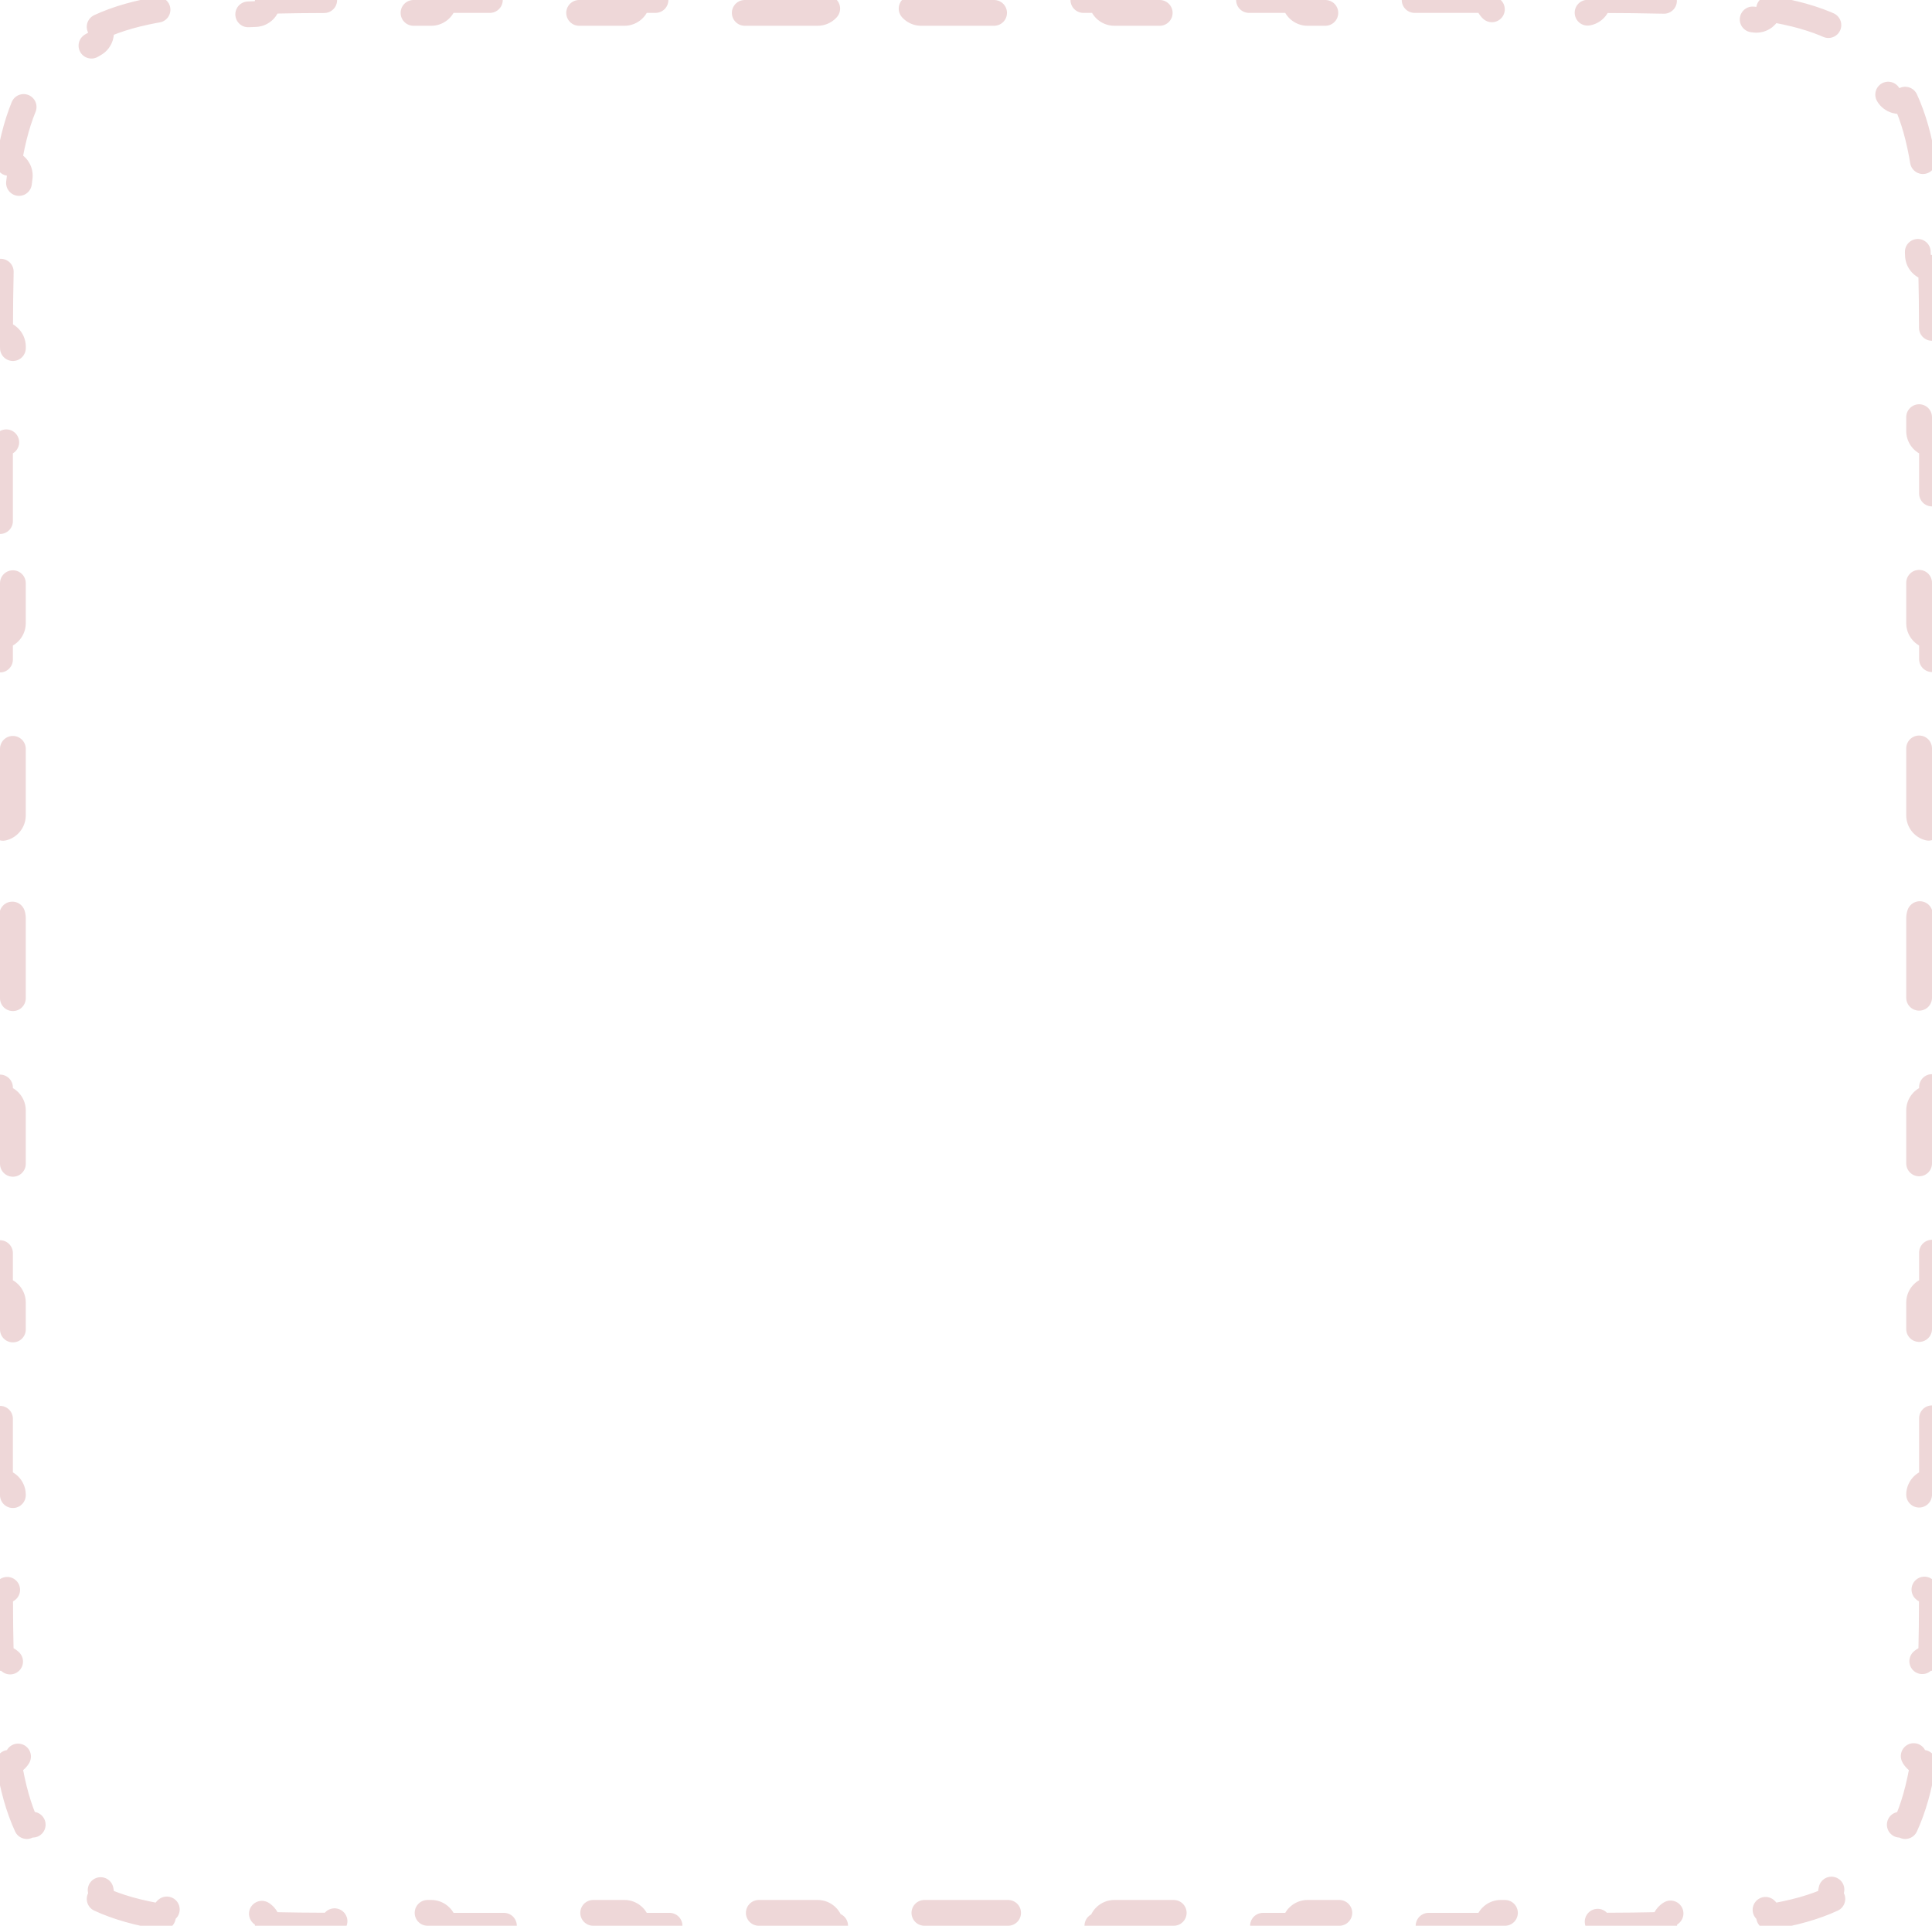 <svg width="300" height="299" viewBox="0 0 300 299" fill="none" xmlns="http://www.w3.org/2000/svg">
<path d="M0 80.908V68.926C1.105 68.926 2 68.03 2 66.926V60C2 57.859 2 55.801 2.004 53.821C2.006 52.717 1.113 51.821 0.009 51.818C0.022 48.138 0.054 44.734 0.13 41.579C1.231 41.61 2.15 40.745 2.185 39.644C2.332 35.041 2.594 31.042 3.056 27.534C3.199 26.448 2.443 25.451 1.363 25.293C1.978 21.509 2.869 18.276 4.163 15.472C5.113 15.958 6.286 15.61 6.815 14.671C7.746 13.016 8.861 11.541 10.201 10.201C11.541 8.861 13.016 7.746 14.671 6.815C15.61 6.286 15.958 5.113 15.472 4.163C18.276 2.869 21.509 1.978 25.293 1.363C25.451 2.443 26.448 3.199 27.534 3.056C31.042 2.594 35.041 2.332 39.644 2.185C40.745 2.15 41.61 1.231 41.579 0.13C44.734 0.054 48.138 0.022 51.818 0.009C51.821 1.113 52.717 2.006 53.822 2.004C55.801 2 57.859 2 60 2H66.964C68.069 2 68.964 1.105 68.964 0H81.036C81.036 1.105 81.931 2 83.036 2H96.964C98.069 2 98.964 1.105 98.964 0H111.036C111.036 1.105 111.931 2 113.036 2H126.964C128.069 2 128.964 1.105 128.964 0H141.036C141.036 1.105 141.931 2 143.036 2H156.964C158.069 2 158.964 1.105 158.964 0H171.036C171.036 1.105 171.931 2 173.036 2H186.964C188.069 2 188.964 1.105 188.964 0H201.036C201.036 1.105 201.931 2 203.036 2H216.964C218.069 2 218.964 1.105 218.964 0H231.036C231.036 1.105 231.931 2 233.036 2H240C242.141 2 244.199 2 246.179 2.004C247.283 2.006 248.179 1.113 248.182 0.009C251.862 0.022 255.266 0.054 258.421 0.13C258.39 1.231 259.255 2.15 260.357 2.185C264.959 2.332 268.958 2.594 272.466 3.056C273.552 3.199 274.549 2.443 274.707 1.363C278.492 1.978 281.724 2.869 284.528 4.163C284.042 5.113 284.39 6.286 285.328 6.815C286.984 7.746 288.459 8.861 289.799 10.201C291.139 11.541 292.254 13.016 293.185 14.671C293.714 15.61 294.887 15.958 295.837 15.472C297.131 18.276 298.022 21.509 298.637 25.293C297.557 25.451 296.801 26.448 296.944 27.534C297.406 31.042 297.668 35.041 297.815 39.644C297.85 40.745 298.769 41.61 299.87 41.579C299.946 44.734 299.978 48.138 299.991 51.818C298.887 51.821 297.994 52.717 297.996 53.822C298 55.801 298 57.859 298 60V66.926C298 68.03 298.895 68.926 300 68.926V80.908C298.895 80.908 298 81.803 298 82.908V96.759C298 97.864 298.895 98.759 300 98.759V110.741C298.895 110.741 298 111.637 298 112.741V126.592C298 127.697 298.895 128.592 300 128.592V140.574C298.895 140.574 298 141.47 298 142.574V156.426C298 157.53 298.895 158.426 300 158.426V170.408C298.895 170.408 298 171.303 298 172.408V186.259C298 187.363 298.895 188.259 300 188.259V200.241C298.895 200.241 298 201.137 298 202.241V216.092C298 217.197 298.895 218.092 300 218.092V230.074C298.895 230.074 298 230.97 298 232.074V239C298 241.141 298 243.198 297.996 245.179C297.994 246.283 298.887 247.179 299.991 247.182C299.978 250.862 299.946 254.266 299.87 257.421C298.769 257.39 297.85 258.255 297.815 259.357C297.668 263.959 297.406 267.958 296.944 271.466C296.801 272.552 297.557 273.549 298.637 273.707C298.022 277.492 297.131 280.724 295.837 283.528C294.887 283.042 293.714 283.39 293.185 284.328C292.254 285.984 291.139 287.459 289.799 288.799C288.459 290.139 286.984 291.254 285.328 292.185C284.39 292.714 284.042 293.887 284.528 294.837C281.724 296.131 278.492 297.022 274.707 297.637C274.549 296.557 273.552 295.801 272.466 295.944C268.958 296.406 264.959 296.668 260.357 296.815C259.255 296.85 258.39 297.769 258.421 298.87C255.266 298.946 251.862 298.978 248.182 298.991C248.179 297.887 247.283 296.994 246.179 296.996C244.199 297 242.141 297 240 297H233.036C231.931 297 231.036 297.895 231.036 299H218.964C218.964 297.895 218.069 297 216.964 297H203.036C201.931 297 201.036 297.895 201.036 299H188.964C188.964 297.895 188.069 297 186.964 297H173.036C171.931 297 171.036 297.895 171.036 299H158.964C158.964 297.895 158.069 297 156.964 297H143.036C141.931 297 141.036 297.895 141.036 299H128.964C128.964 297.895 128.069 297 126.964 297H113.036C111.931 297 111.036 297.895 111.036 299H98.964C98.964 297.895 98.069 297 96.964 297H83.036C81.931 297 81.036 297.895 81.036 299H68.964C68.964 297.895 68.069 297 66.964 297H60C57.859 297 55.801 297 53.821 296.996C52.717 296.994 51.821 297.887 51.818 298.991C48.138 298.978 44.734 298.946 41.579 298.87C41.61 297.769 40.745 296.85 39.644 296.815C35.041 296.668 31.042 296.406 27.534 295.944C26.448 295.801 25.451 296.557 25.293 297.637C21.509 297.022 18.276 296.131 15.472 294.837C15.958 293.887 15.61 292.714 14.671 292.185C13.016 291.254 11.541 290.139 10.201 288.799C8.861 287.459 7.746 285.984 6.815 284.328C6.286 283.39 5.113 283.042 4.163 283.528C2.869 280.724 1.978 277.491 1.363 273.707C2.443 273.549 3.199 272.552 3.056 271.466C2.594 267.958 2.332 263.959 2.185 259.357C2.15 258.255 1.231 257.39 0.13 257.421C0.054 254.266 0.022 250.862 0.009 247.182C1.113 247.179 2.006 246.283 2.004 245.179C2 243.198 2 241.141 2 239V232.074C2 230.97 1.105 230.074 0 230.074V218.092C1.105 218.092 2 217.197 2 216.092V202.241C2 201.136 1.105 200.241 0 200.241V188.259C1.105 188.259 2 187.363 2 186.259V172.408C2 171.303 1.105 170.408 0 170.408V158.426C1.105 158.426 2 157.53 2 156.426V142.574C2 141.47 1.105 140.574 0 140.574V128.592C1.105 128.592 2 127.697 2 126.592V112.741C2 111.636 1.105 110.741 0 110.741V98.759C1.105 98.759 2 97.864 2 96.759V82.908C2 81.803 1.105 80.908 0 80.908Z" stroke="#EED7D8" stroke-width="4" stroke-linecap="round" stroke-linejoin="round" stroke-dasharray="13 15"/>
</svg>
